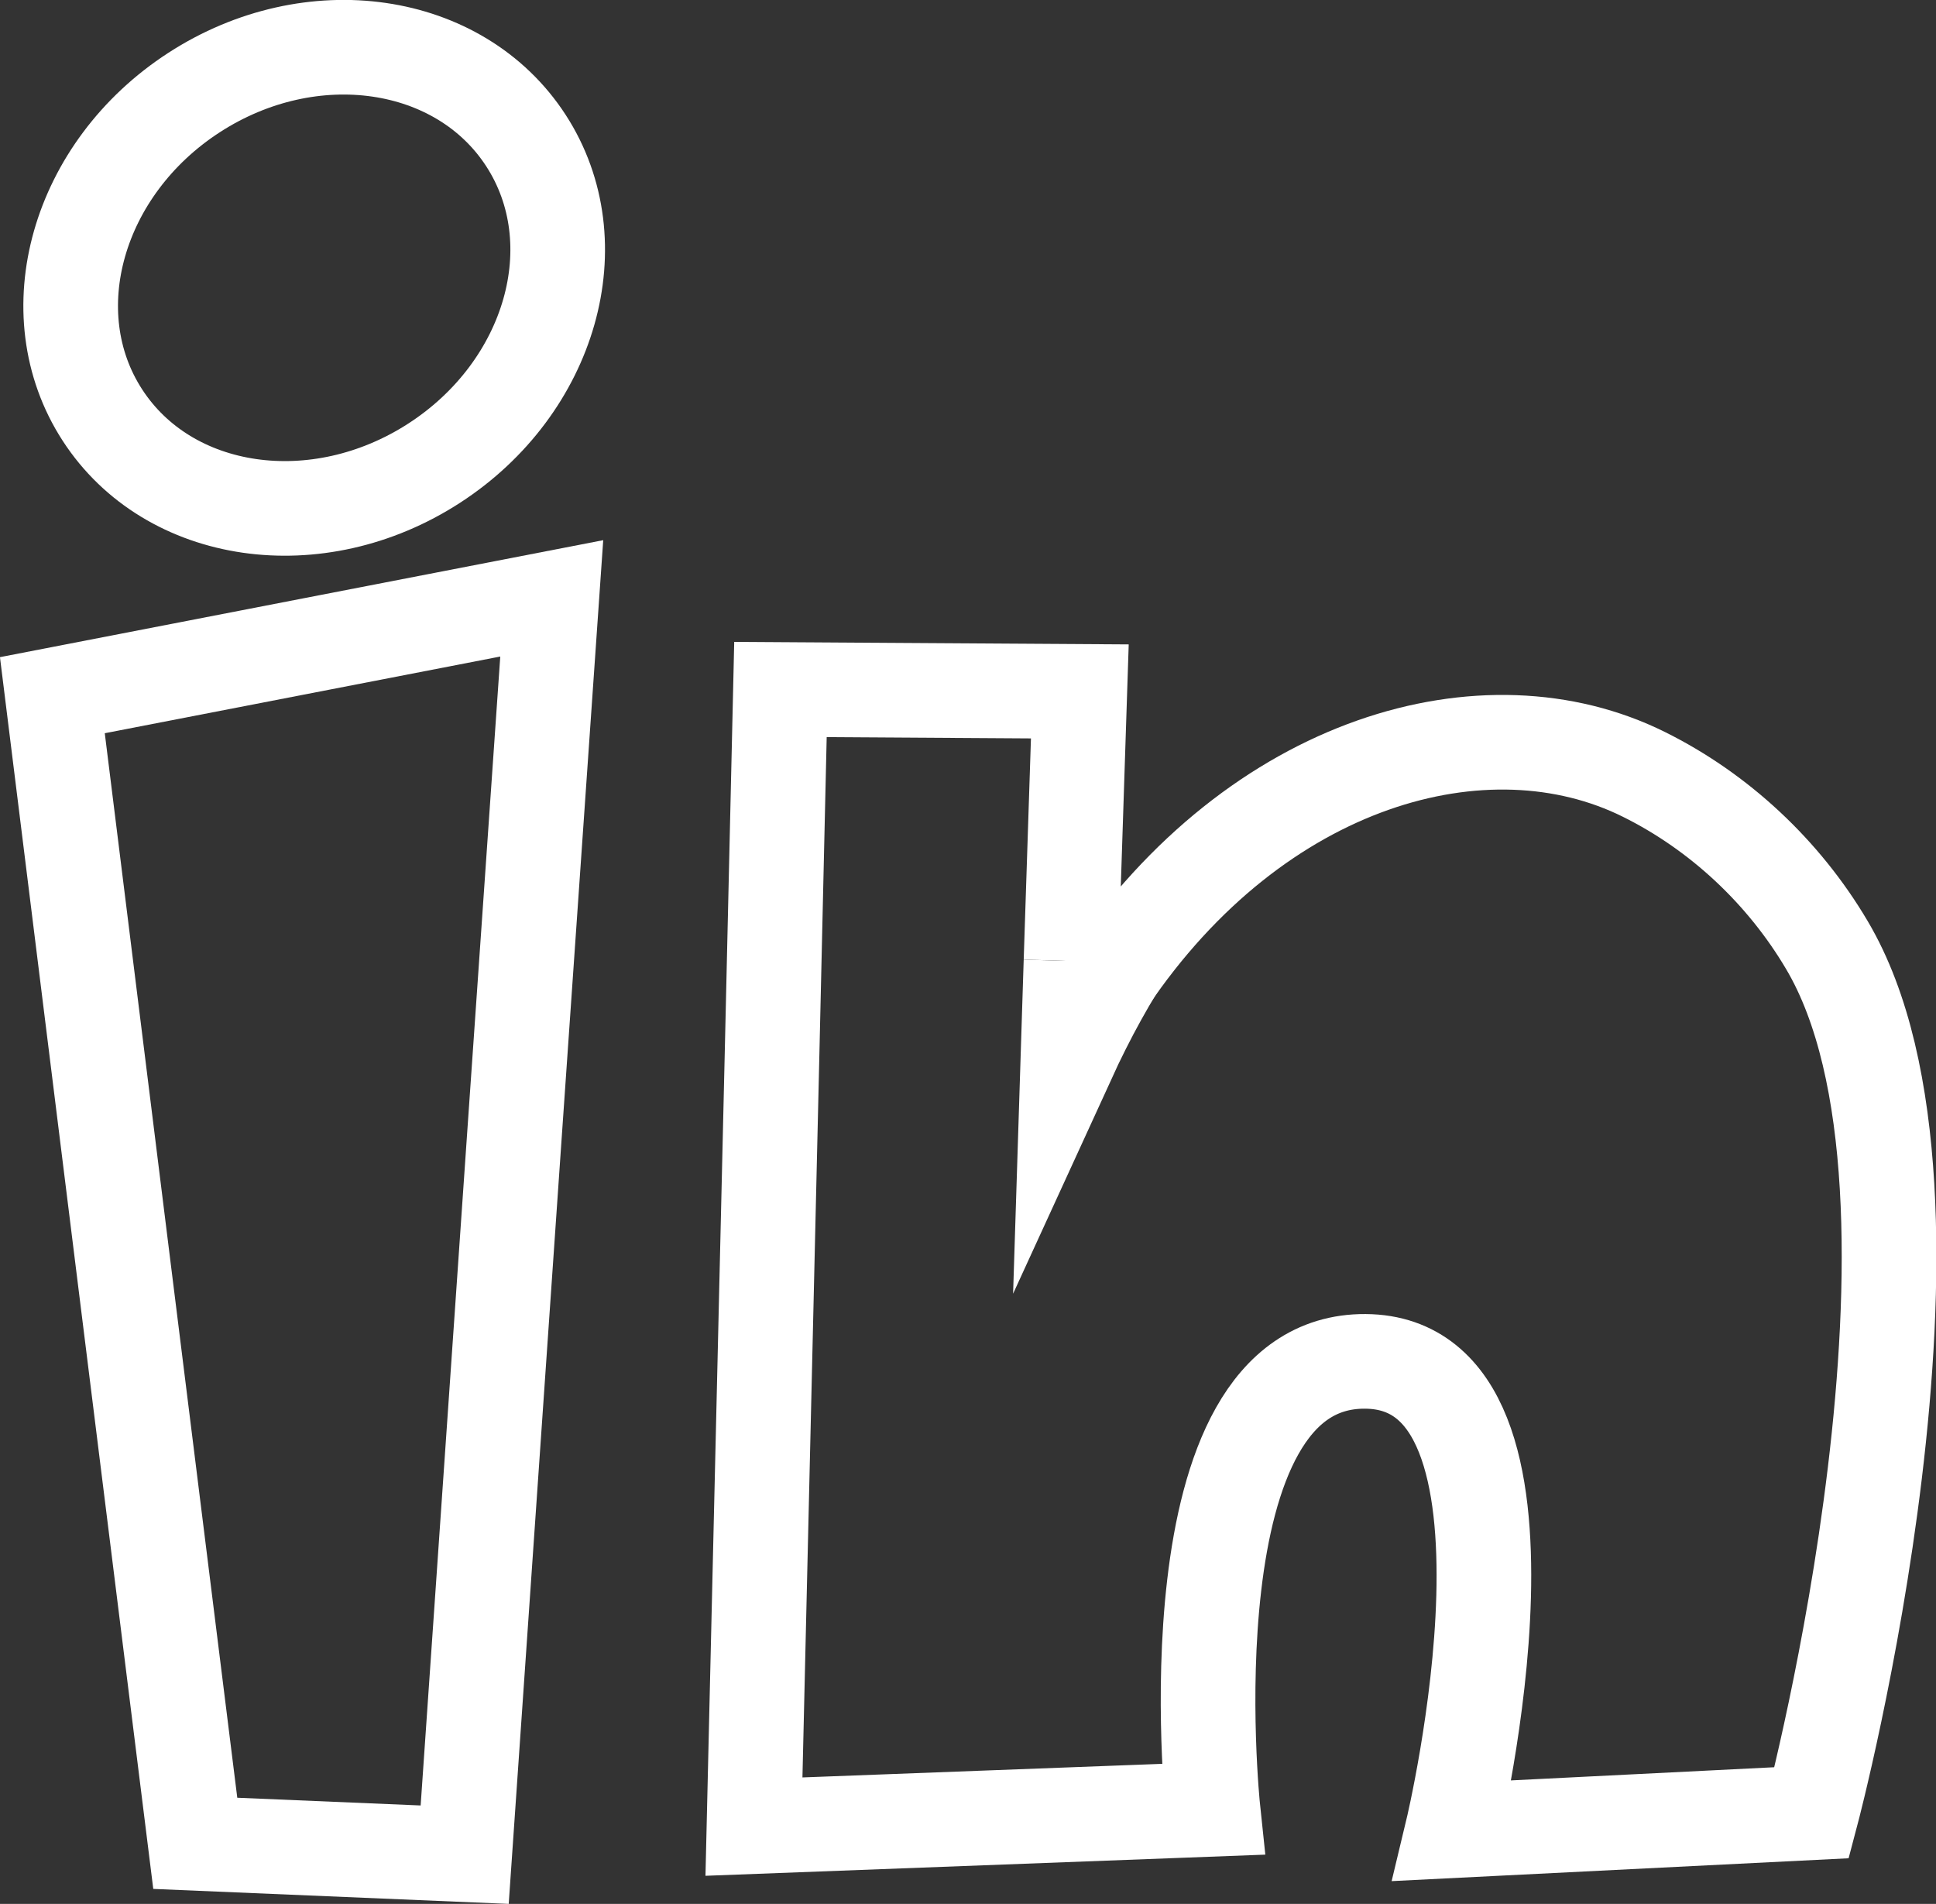 <?xml version="1.0" encoding="UTF-8"?>
<svg id="Capa_2" data-name="Capa 2" xmlns="http://www.w3.org/2000/svg" viewBox="0 0 61.37 60.36">
  <rect x="0" y="0" width="61.37" height="60.36" fill="#333333" stroke="none"/>
  <defs>
    <style>
      .cls-1 {
        fill: none;
        stroke: #fff;
        stroke-miterlimit: 10;
        stroke-width: 3px;
      }
    </style>
  </defs>
  <g id="Capa_1-2" data-name="Capa 1">
    <polygon class="cls-1" points="1.66 22.04 3.93 40.3 6.19 58.44 14.73 58.8 16.29 36.24 17.49 18.97 1.66 22.04"/>
    <path class="cls-1" d="M35.94,29.84c-.74,1.1-1.44,2.36-2.09,3.78l.1-3.15"/>
    <path class="cls-1" d="M33.95,30.47l.28-8.55-9.49-.06-.27,11.72-.57,24.33,14.55-.55s-1.5-14.24,4.83-14.2c6.32.04,2.76,14.88,2.76,14.88l11.39-.57s5.18-19.58.48-27.51c-1.37-2.32-3.42-4.23-5.8-5.41-4.99-2.48-12.25-.48-16.98,6.54"/>
    <ellipse class="cls-1" cx="9.96" cy="8.81" rx="8" ry="7" transform="translate(-3.19 6.83) rotate(-32.94)"/>
  </g>
</svg>